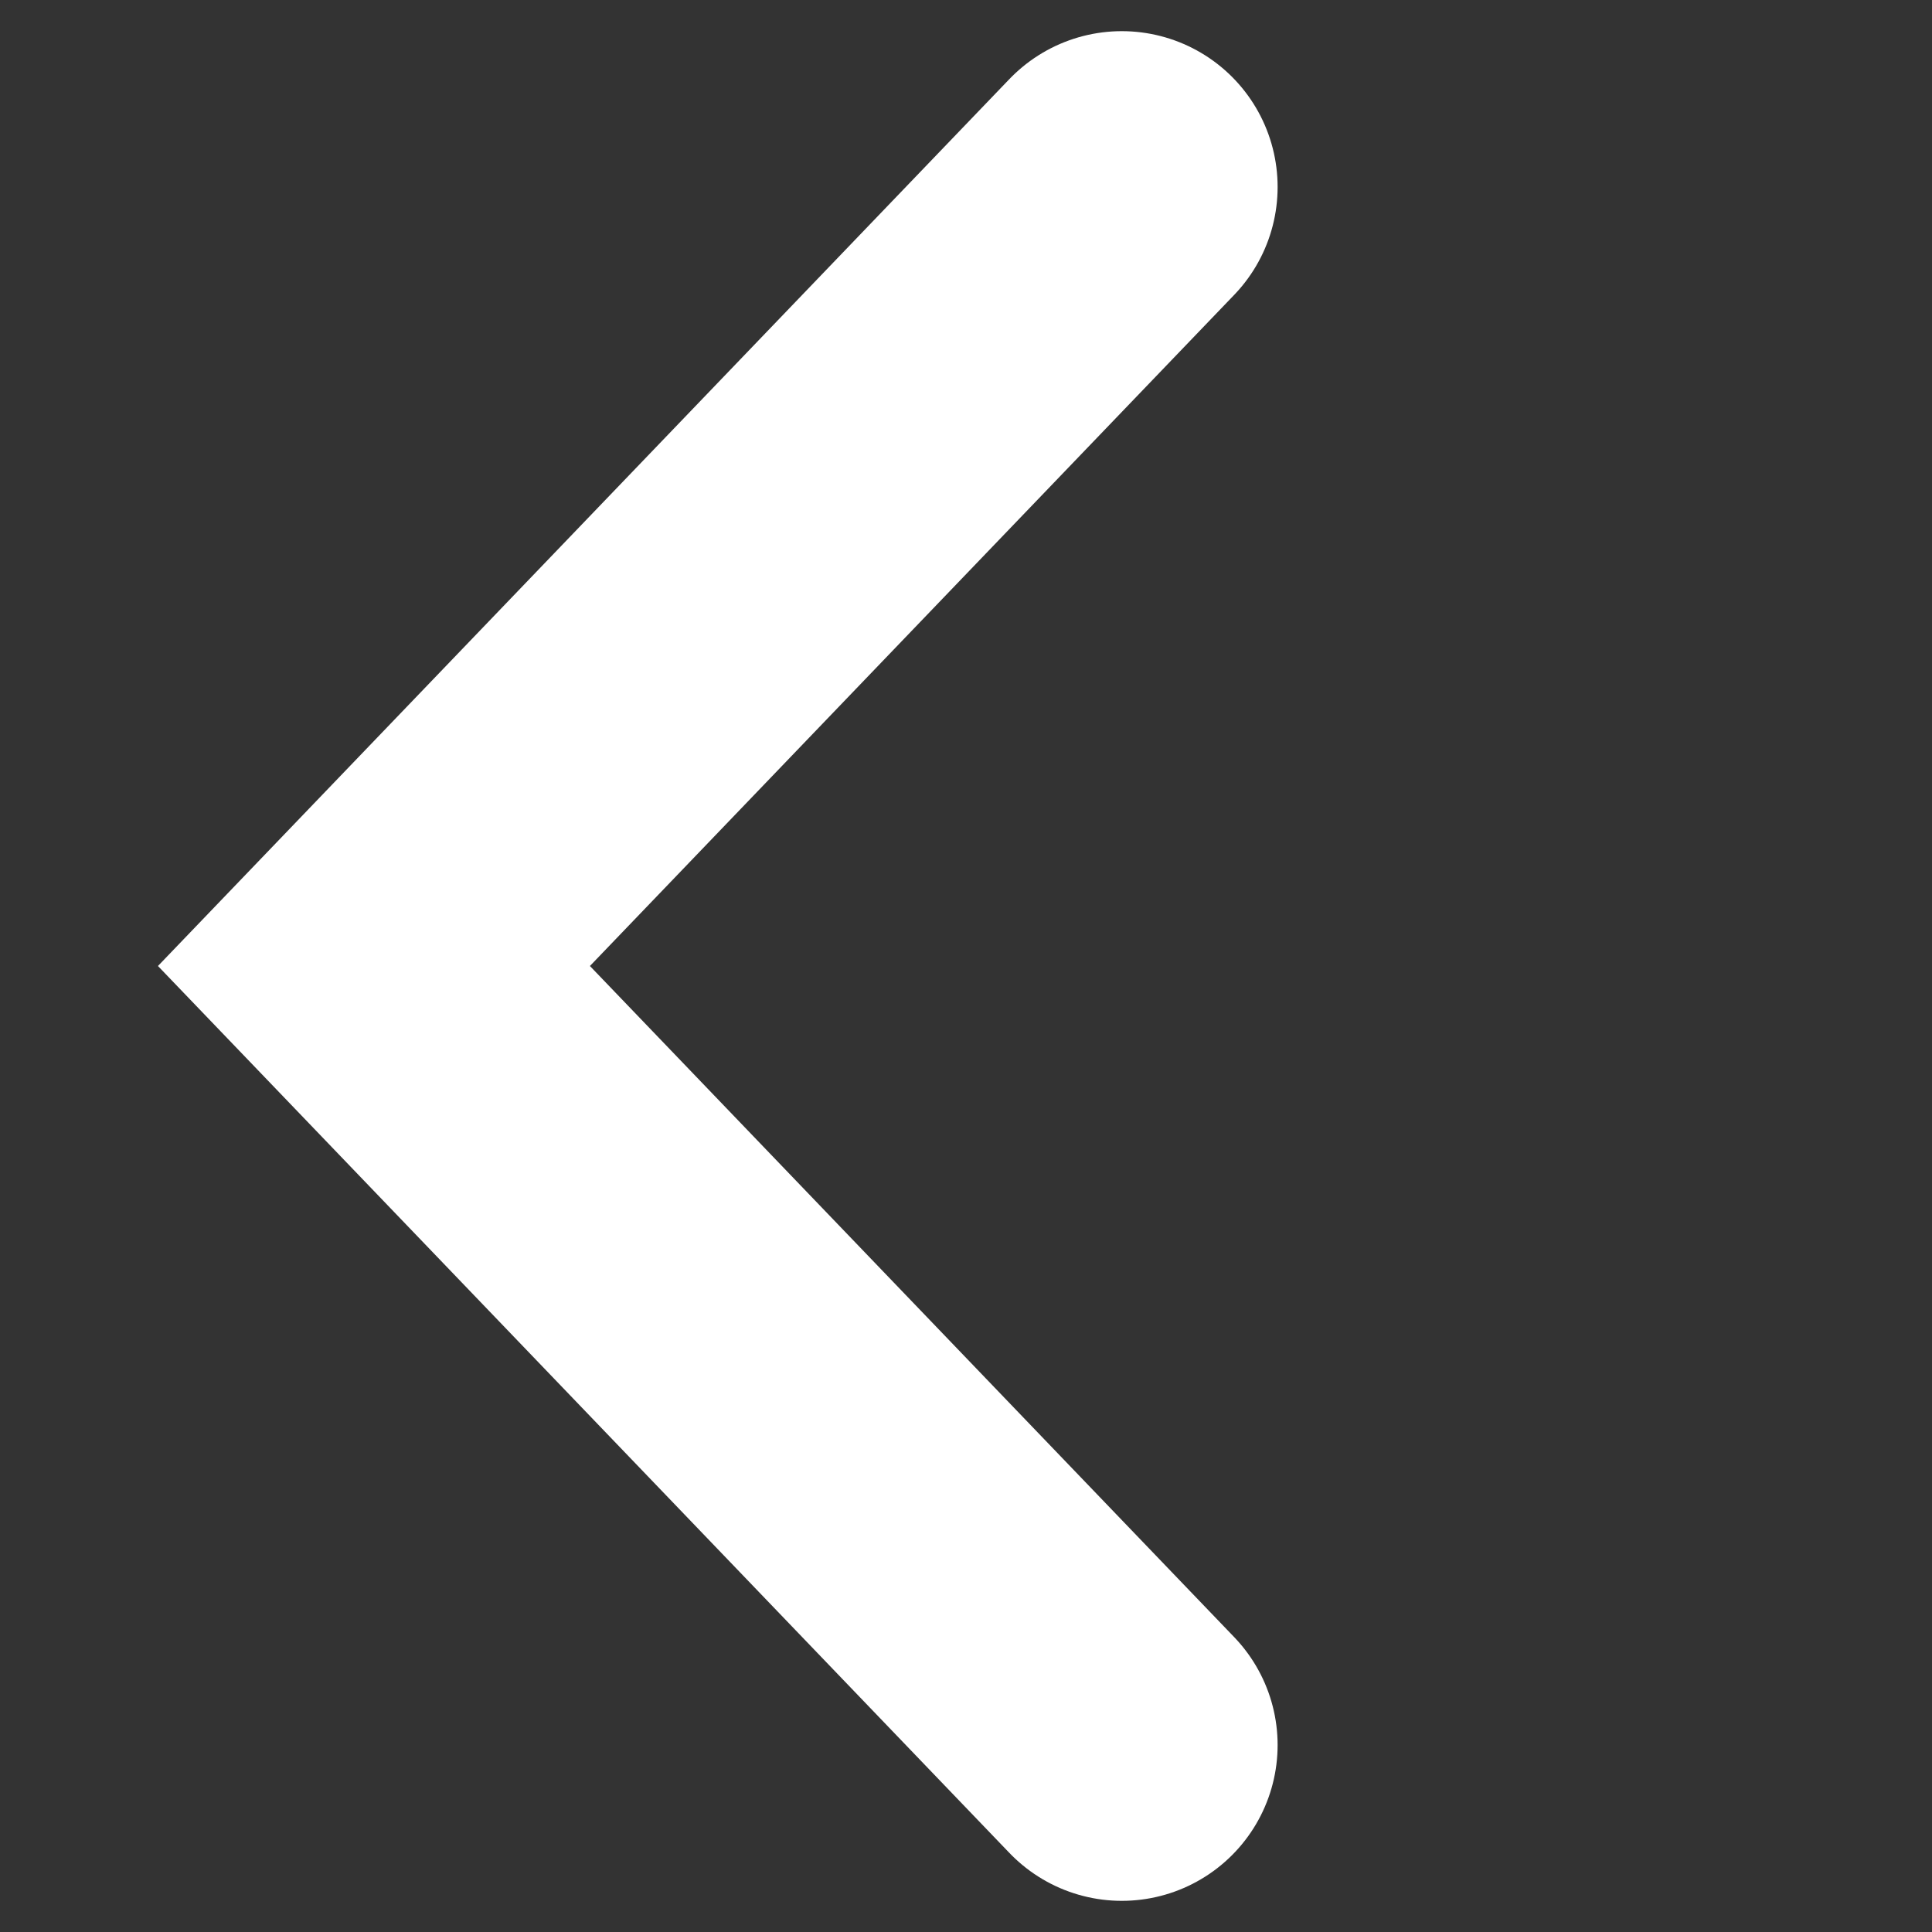 <svg width="31" height="31" viewBox="0 0 31 31" fill="none" stroke="white" xmlns="http://www.w3.org/2000/svg">
<rect x="0" y="0" width="31" height="31" fill="#333333" stroke="none"/>
<g clip-path="url(#clip0_16_149)">
<path d="M18 28L6 15.5L18 3" stroke-width="5" stroke-linecap="round"/>
</g>
<defs>
<clipPath id="clip0_16_149">
<rect width="31" height="31" fill="white" transform="matrix(-1 0 0 -1 31 31)"/>
</clipPath>
</defs>
</svg>
